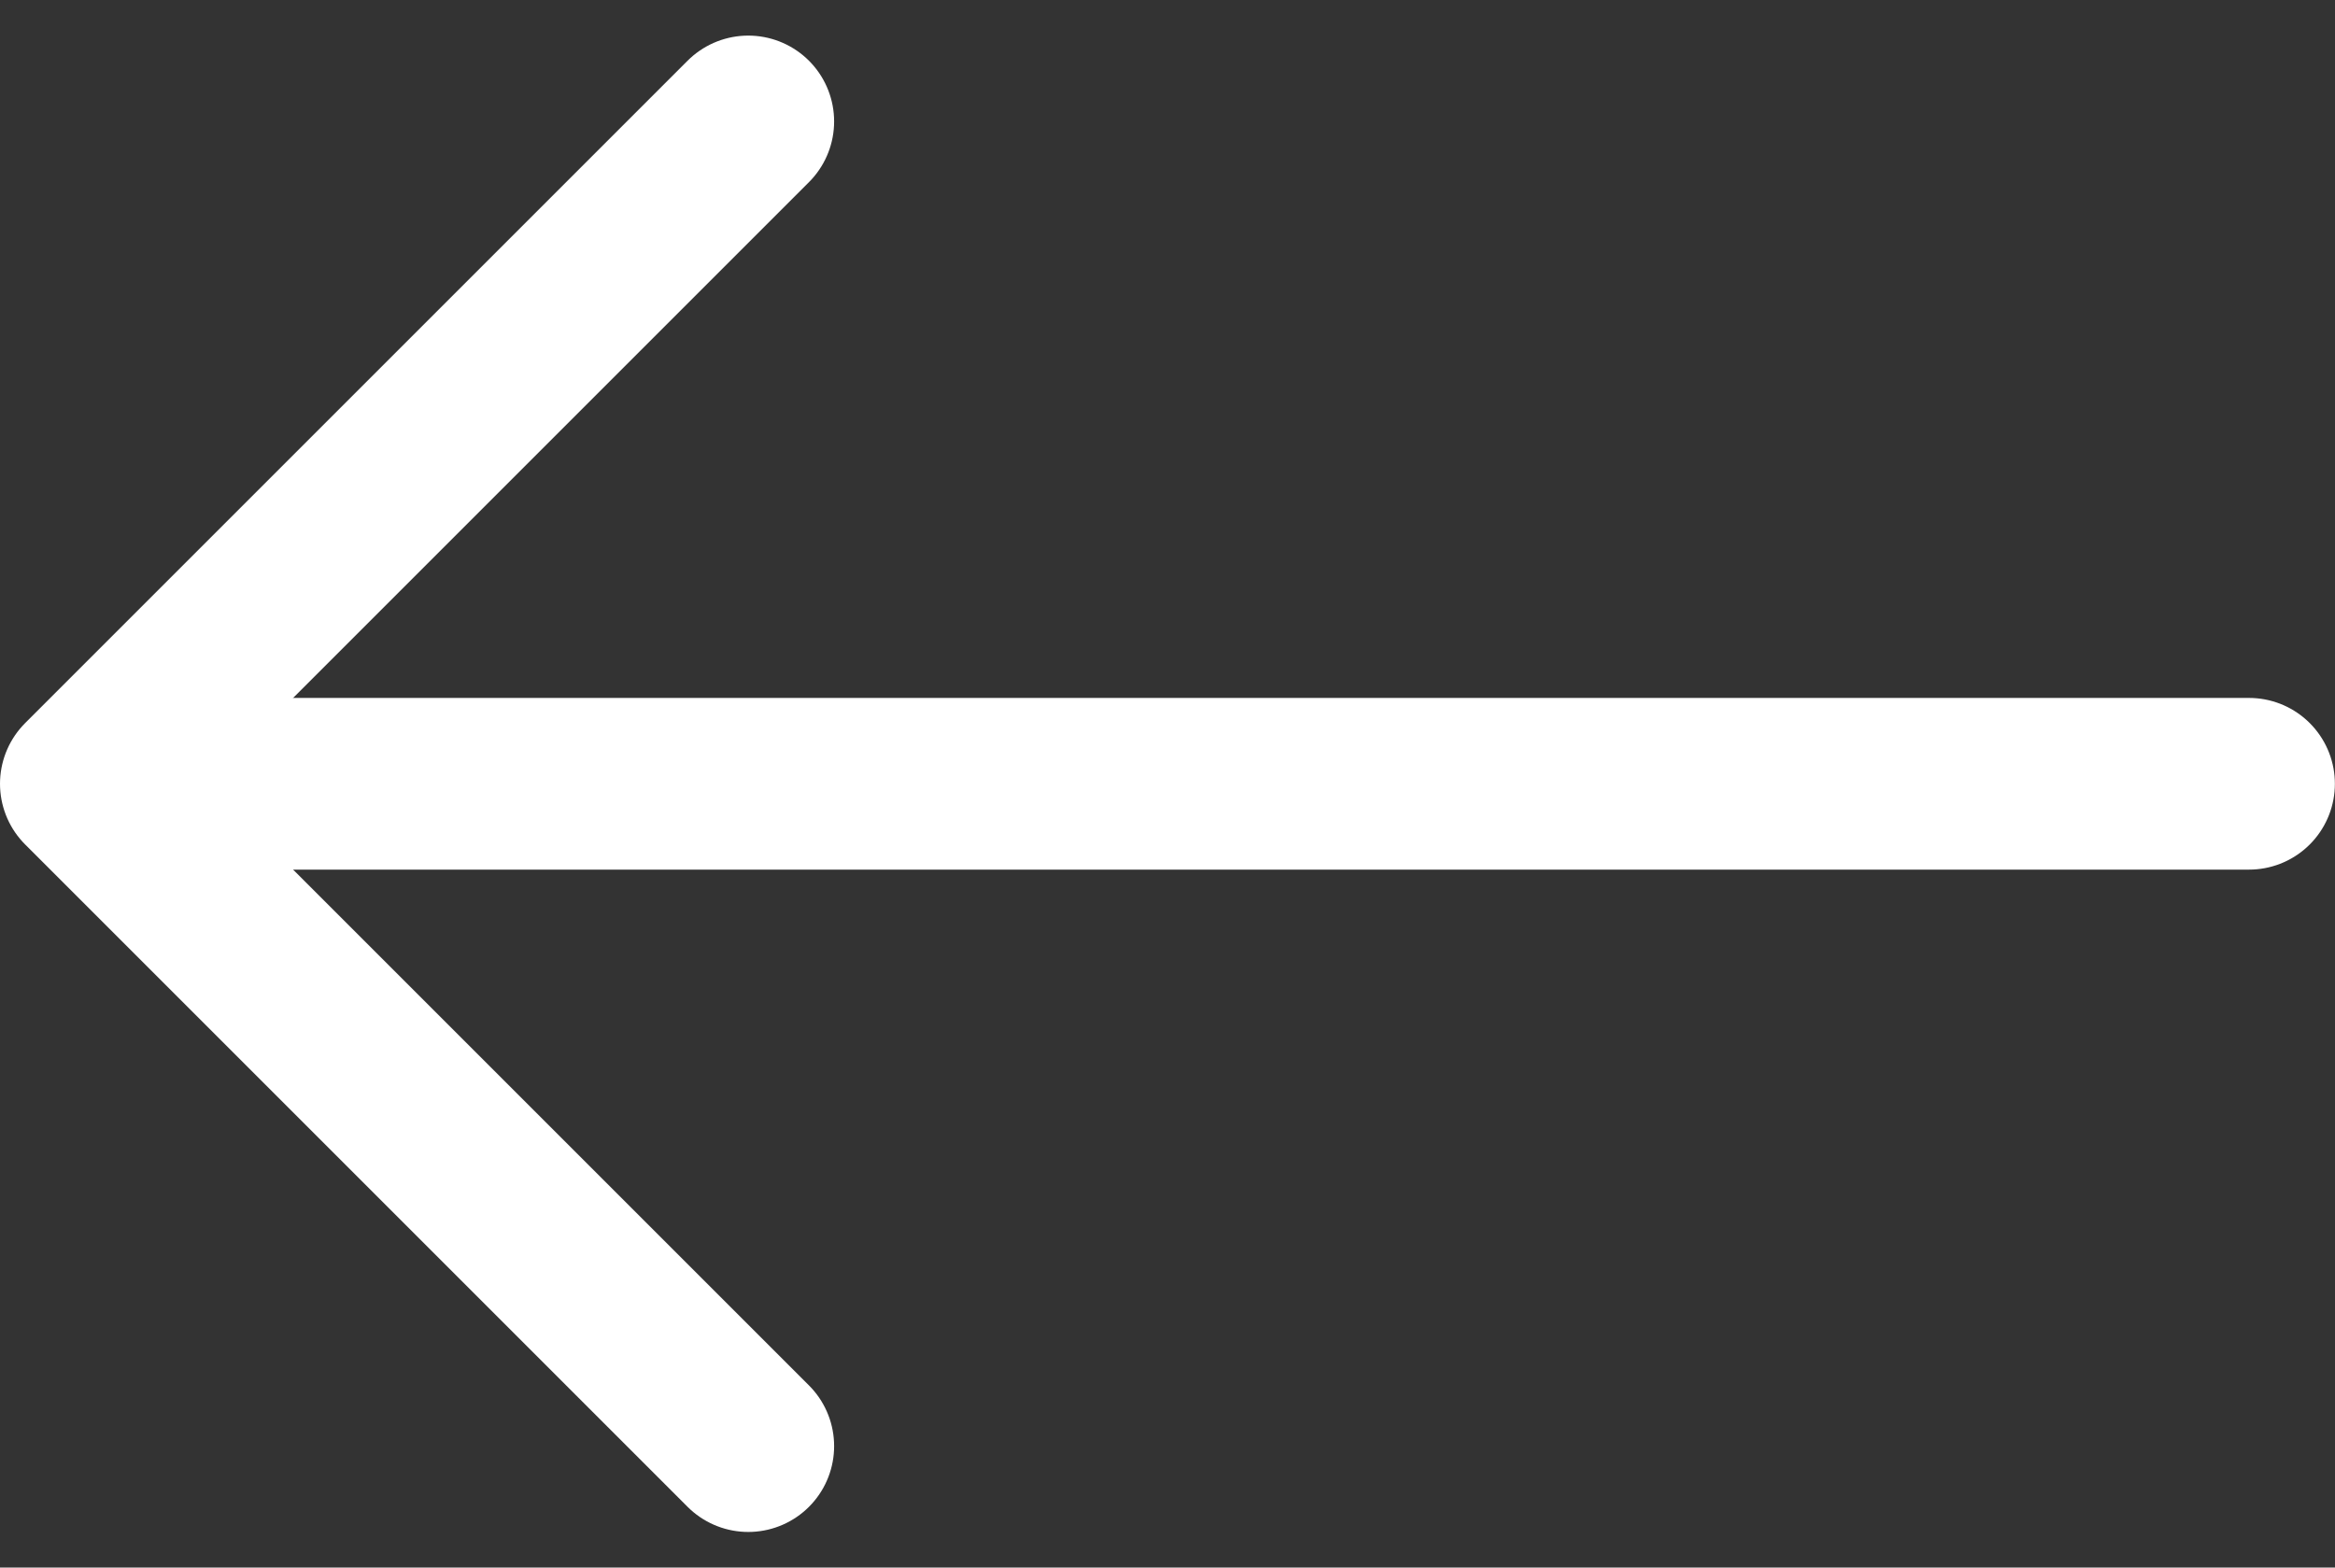<svg xmlns="http://www.w3.org/2000/svg" width="20.399" height="13.696" viewBox="0 0 20.399 13.696"><rect x="0" y="0" width="20.399" height="13.696" fill="#333333" stroke="none"/><defs><style>.a{fill:none;stroke:#fff;stroke-linecap:round;stroke-linejoin:round;stroke-width:1.5px;}</style></defs><g transform="translate(-60.25 -502.939)"><path class="a" d="M25.5,18H7.5" transform="translate(54.398 491.787)"/><path class="a" d="M23.787,7.5,18,13.287l5.787,5.787" transform="translate(43 496.5)"/></g></svg>